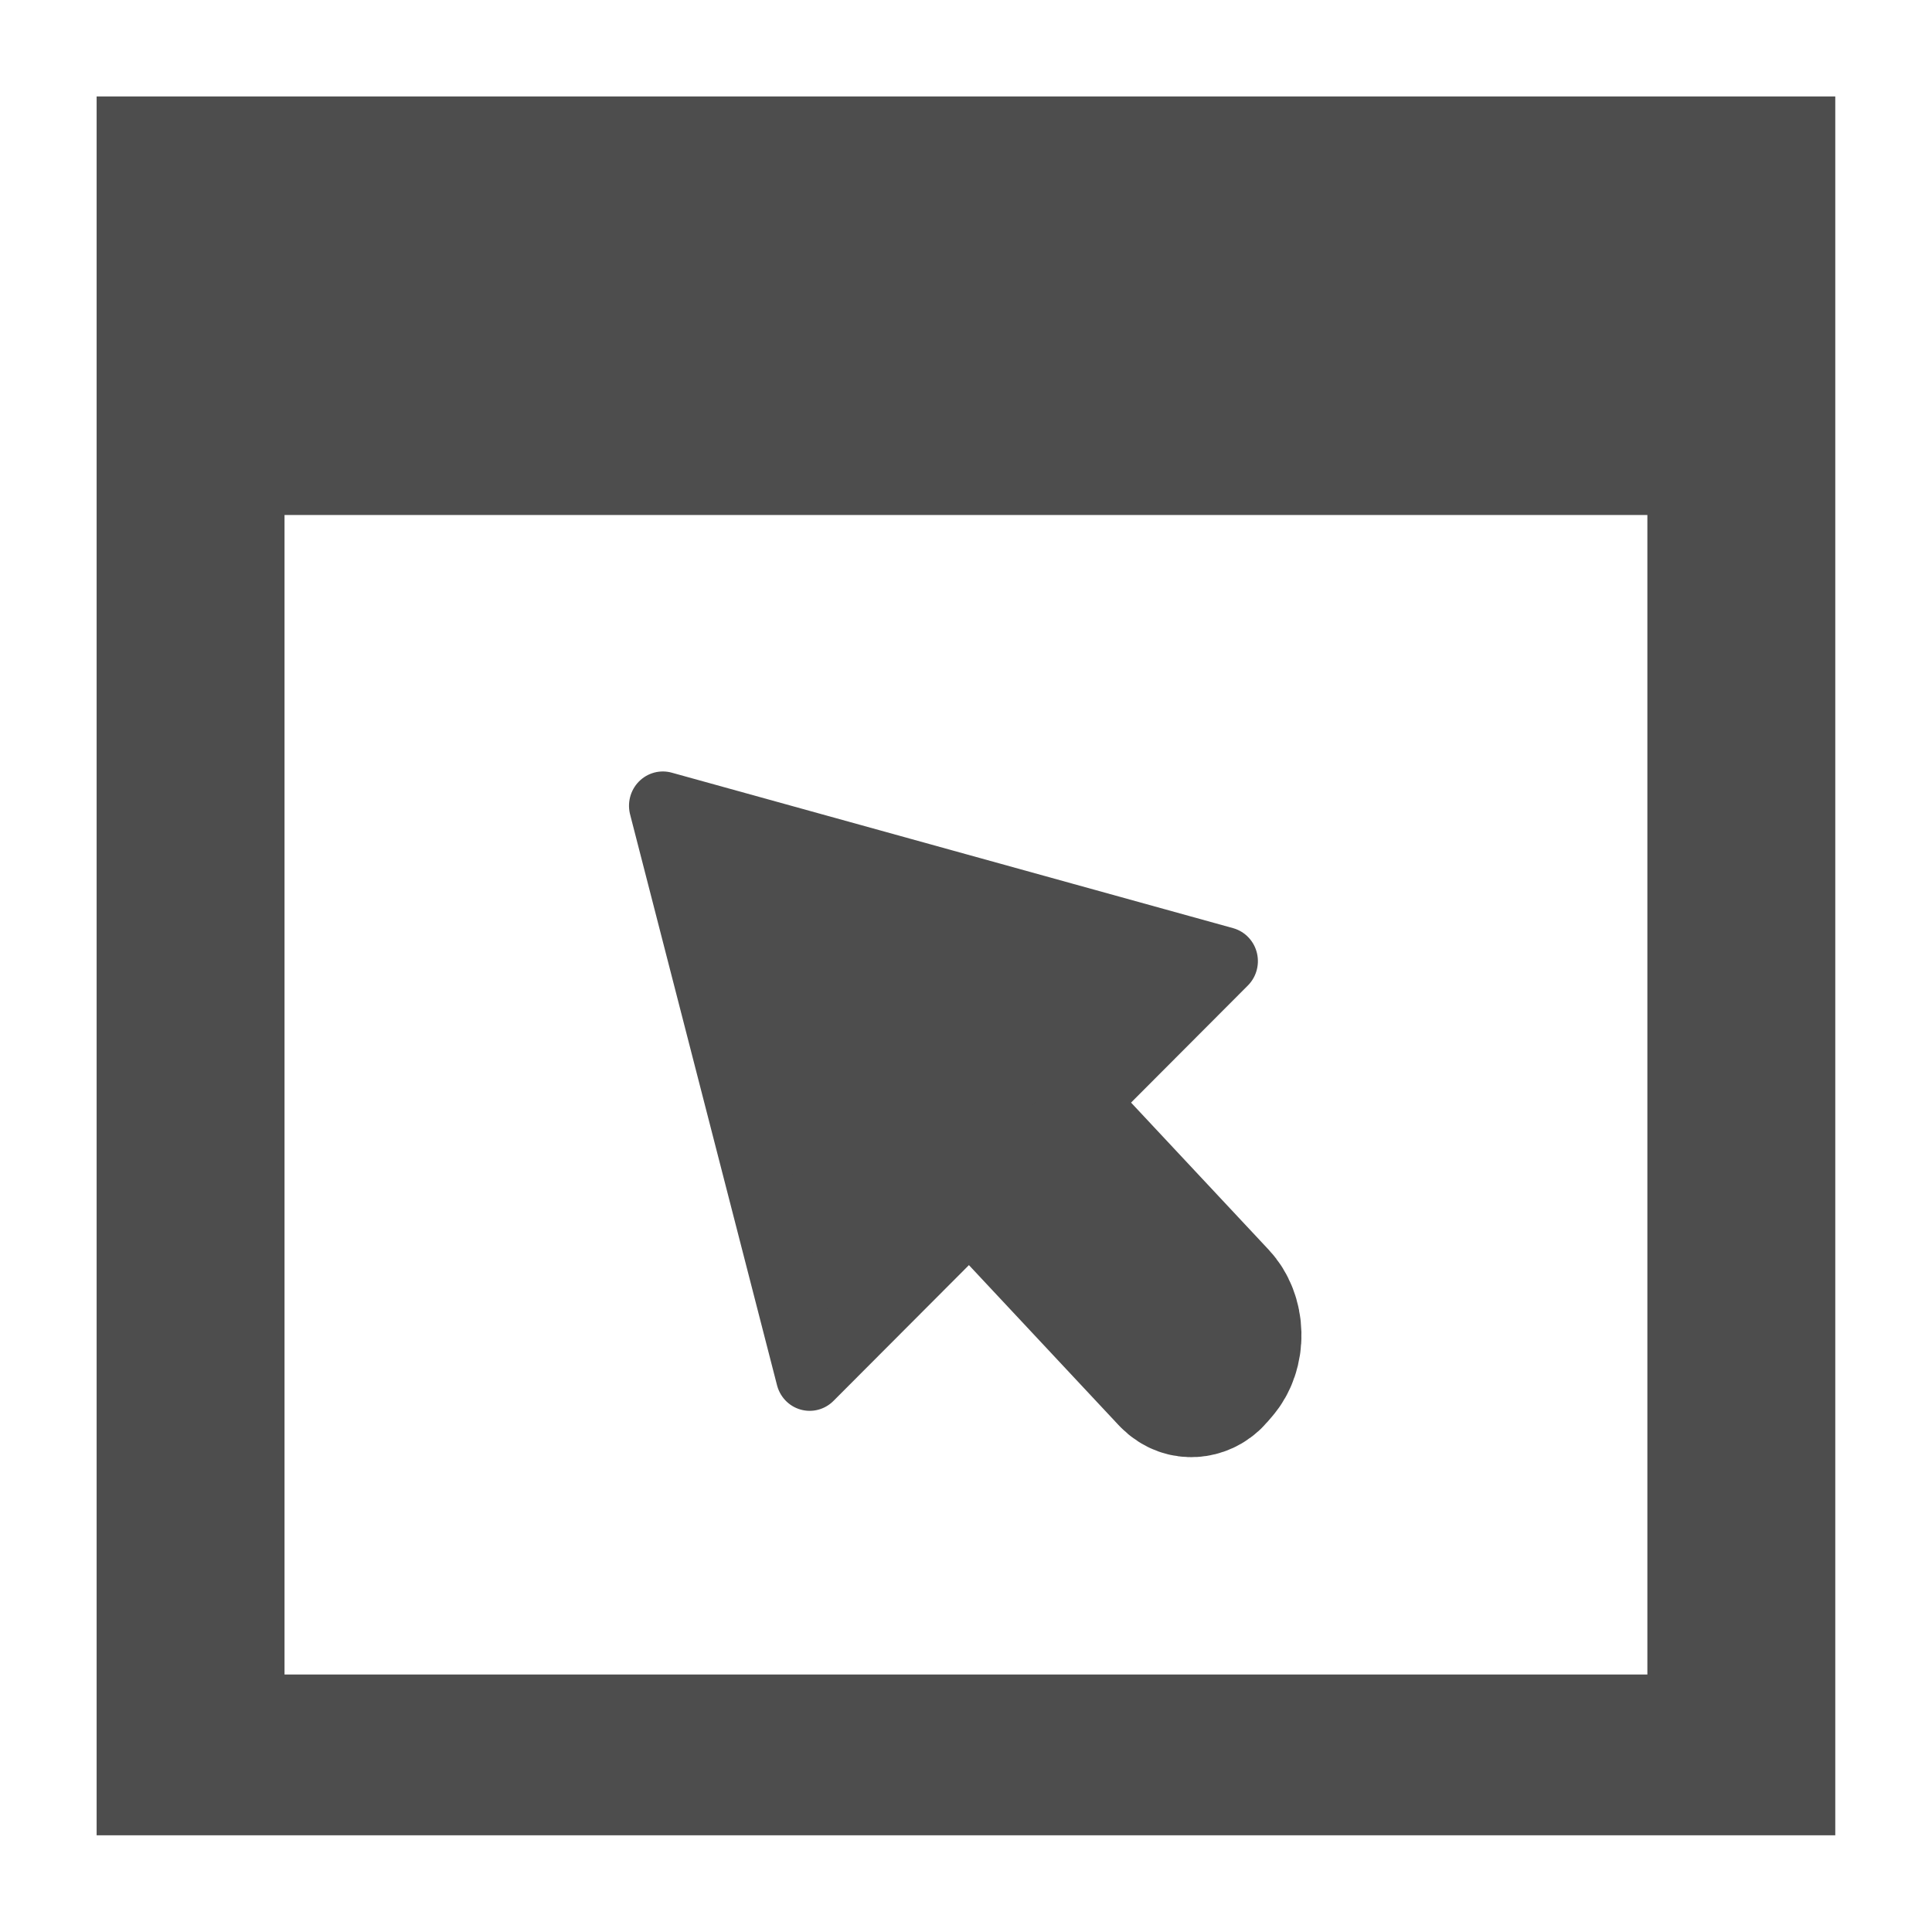 <?xml version="1.0" encoding="UTF-8" standalone="no"?>
<!-- Created with Inkscape (http://www.inkscape.org/) -->

<svg
   xmlns:dc="http://purl.org/dc/elements/1.1/"
   xmlns:cc="http://creativecommons.org/ns#"
   xmlns:rdf="http://www.w3.org/1999/02/22-rdf-syntax-ns#"
   xmlns:svg="http://www.w3.org/2000/svg"
   xmlns="http://www.w3.org/2000/svg"
   xmlns:sodipodi="http://sodipodi.sourceforge.net/DTD/sodipodi-0.dtd"
   xmlns:inkscape="http://www.inkscape.org/namespaces/inkscape"
   width="500"
   height="500"
   viewBox="0 0 500 500"
   id="svg6519"
   version="1.1"
   inkscape:version="0.91 r13725"
   sodipodi:docname="windowUnderCursor.svg">
  <defs
     id="defs6521" />
  <sodipodi:namedview
     id="base"
     pagecolor="#ffffff"
     bordercolor="#666666"
     borderopacity="1.0"
     inkscape:pageopacity="0.0"
     inkscape:pageshadow="2"
     inkscape:zoom="0.7"
     inkscape:cx="-41.033621"
     inkscape:cy="202.13617"
     inkscape:document-units="px"
     inkscape:current-layer="text10"
     showgrid="false"
     units="px"
     inkscape:window-width="1920"
     inkscape:window-height="1025"
     inkscape:window-x="1920"
     inkscape:window-y="0"
     inkscape:window-maximized="1" />
  <g
     inkscape:label="Layer 1"
     inkscape:groupmode="layer"
     id="layer1"
     transform="translate(0,-552.362)">
    <g
       transform="scale(1.081,0.925)"
       style="font-style:normal;font-variant:normal;font-weight:bold;font-stretch:normal;font-size:669.13px;line-height:1.25;font-family:sans-serif;-inkscape-font-specification:'sans-serif Bold';letter-spacing:0px;word-spacing:0px;fill:#4d4d4d;fill-opacity:1;stroke:none;stroke-width:16.728"
       id="text10">
      <g
         id="g4163"
         transform="matrix(1,0,0,1,0.008,-0.043)">
        <path
           inkscape:connector-curvature="0"
           id="rect4137"
           d="m 45.617,646.674 371.261,0 0,441.507 -371.261,0 z"
           style="opacity:1;fill:none;fill-opacity:1;stroke:#4d4d4d;stroke-width:44.985;stroke-linecap:round;stroke-linejoin:miter;stroke-miterlimit:4;stroke-dasharray:none;stroke-dashoffset:65;stroke-opacity:1" />
        <rect
           y="653.914"
           x="37.375"
           height="87.365"
           width="381.228"
           id="rect4140"
           style="opacity:1;fill:#4d4d4d;fill-opacity:1;stroke:none;stroke-width:50;stroke-linecap:round;stroke-linejoin:miter;stroke-miterlimit:4;stroke-dasharray:none;stroke-dashoffset:65;stroke-opacity:1" />
      </g>
      <g
         id="g6489"
         transform="matrix(2.7,0,0,3.156,-774.546,-1943.04)">
        <rect
           inkscape:transform-center-y="2.1680347"
           inkscape:transform-center-x="1.464889"
           transform="matrix(-0.683,-0.73,-0.651,0.759,0,0)"
           ry="2.379"
           y="343.529"
           x="-907.375"
           height="5.42"
           width="47.808"
           id="rect3336"
           style="fill:#4d4d4d;fill-opacity:1;fill-rule:evenodd;stroke:#4d4d4d;stroke-width:15.045;stroke-linecap:butt;stroke-linejoin:miter;stroke-miterlimit:4;stroke-dasharray:none;stroke-opacity:1" />
        <path
           transform="matrix(0.257,0.258,0.255,-0.261,173.927,1021.783)"
           inkscape:transform-center-y="21.882899"
           inkscape:transform-center-x="26.608741"
           d="m 120.208,649.816 -62.112,-34.993 61.361,-36.294 61.361,-36.294 0.751,71.287 0.751,71.287 z"
           inkscape:randomized="0"
           inkscape:rounded="0"
           inkscape:flatsided="false"
           sodipodi:arg2="3.1310518"
           sodipodi:arg1="2.0838542"
           sodipodi:r2="82.319687"
           sodipodi:r1="41.159843"
           sodipodi:cy="613.95593"
           sodipodi:cx="140.41119"
           sodipodi:sides="3"
           id="path4204"
           style="fill:#4d4d4d;fill-opacity:1;stroke:#4d4d4d;stroke-width:16.55;stroke-linecap:round;stroke-linejoin:round;stroke-miterlimit:4;stroke-dasharray:none;stroke-opacity:1"
           sodipodi:type="star" />
      </g>
    </g>
  </g>
</svg>
